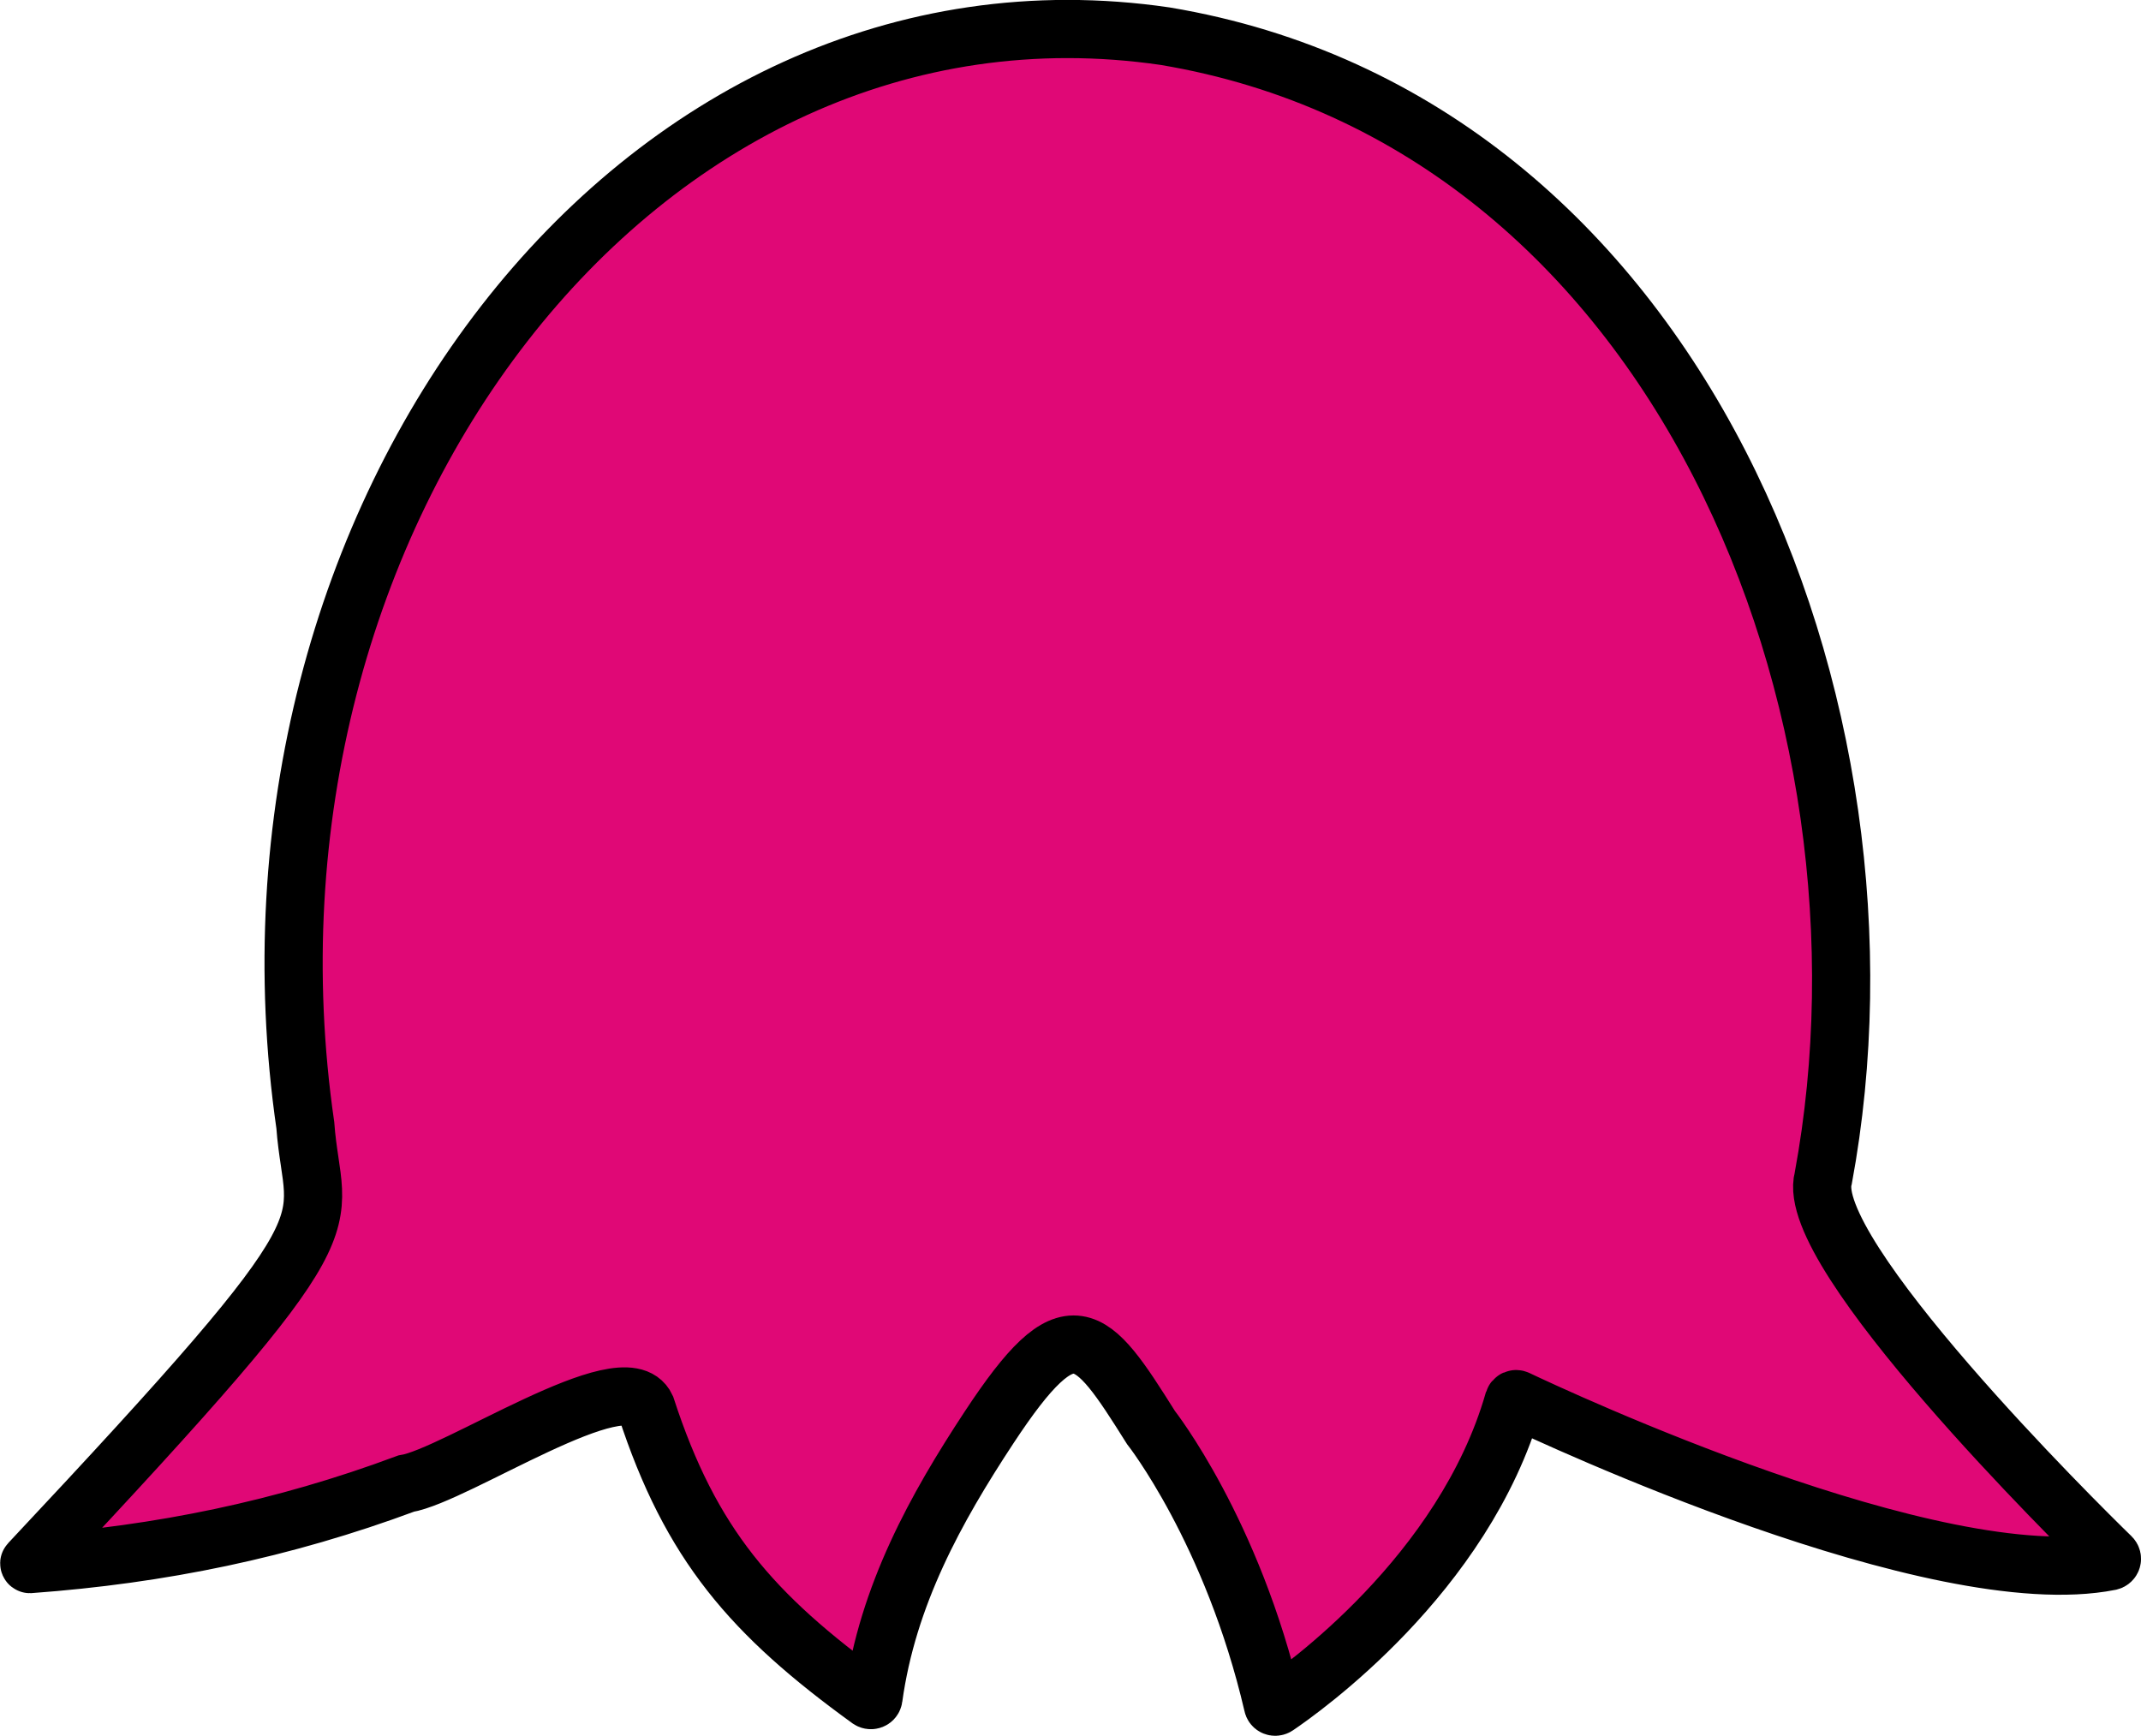 <?xml version="1.0" encoding="utf-8"?>
<!-- Generator: Adobe Illustrator 24.0.0, SVG Export Plug-In . SVG Version: 6.00 Build 0)  -->
<svg version="1.1" id="Layer_1" xmlns="http://www.w3.org/2000/svg" xmlns:xlink="http://www.w3.org/1999/xlink" x="0px" y="0px"
	 viewBox="0 0 846.4 686.2" style="enable-background:new 0 0 846.4 686.2;" xml:space="preserve">
<style type="text/css">
	.st0{fill:#E00876;stroke:#000000;stroke-width:23;stroke-miterlimit:10;}
</style>
<g>
	<path class="st0" d="M455,564.3c-24-38.2-31.8-48.9-64,0c-21,31.9-40.1,66.3-45.7,106.9c-0.1,0.8-1,1.1-1.6,0.7
		c-46.5-33.7-70.6-61.3-88.3-115.6c-8.4-18.1-75.3,27-94.9,30.2c-48.7,18.1-96.9,28-148.7,31.8c-0.2,0-0.3-0.3-0.2-0.4
		c133.1-141.8,112.3-129.4,109.1-173.1C85.9,204.4,251.9-16.2,460.6,14.3c203.2,34,294.5,266.4,260.2,451.4
		c-8.2,29.4,100.4,136.8,113.8,149.8c0.6,0.6,0.3,1.5-0.5,1.7c-68.7,13.6-220.2-57.3-234.3-64c-0.6-0.3-1.2,0-1.4,0.6
		c-19.7,68.8-84.1,114.2-93.7,120.7c-0.6,0.4-1.4,0.1-1.5-0.6C487.2,605.2,455,564.3,455,564.3z"/>
</g>
</svg>
